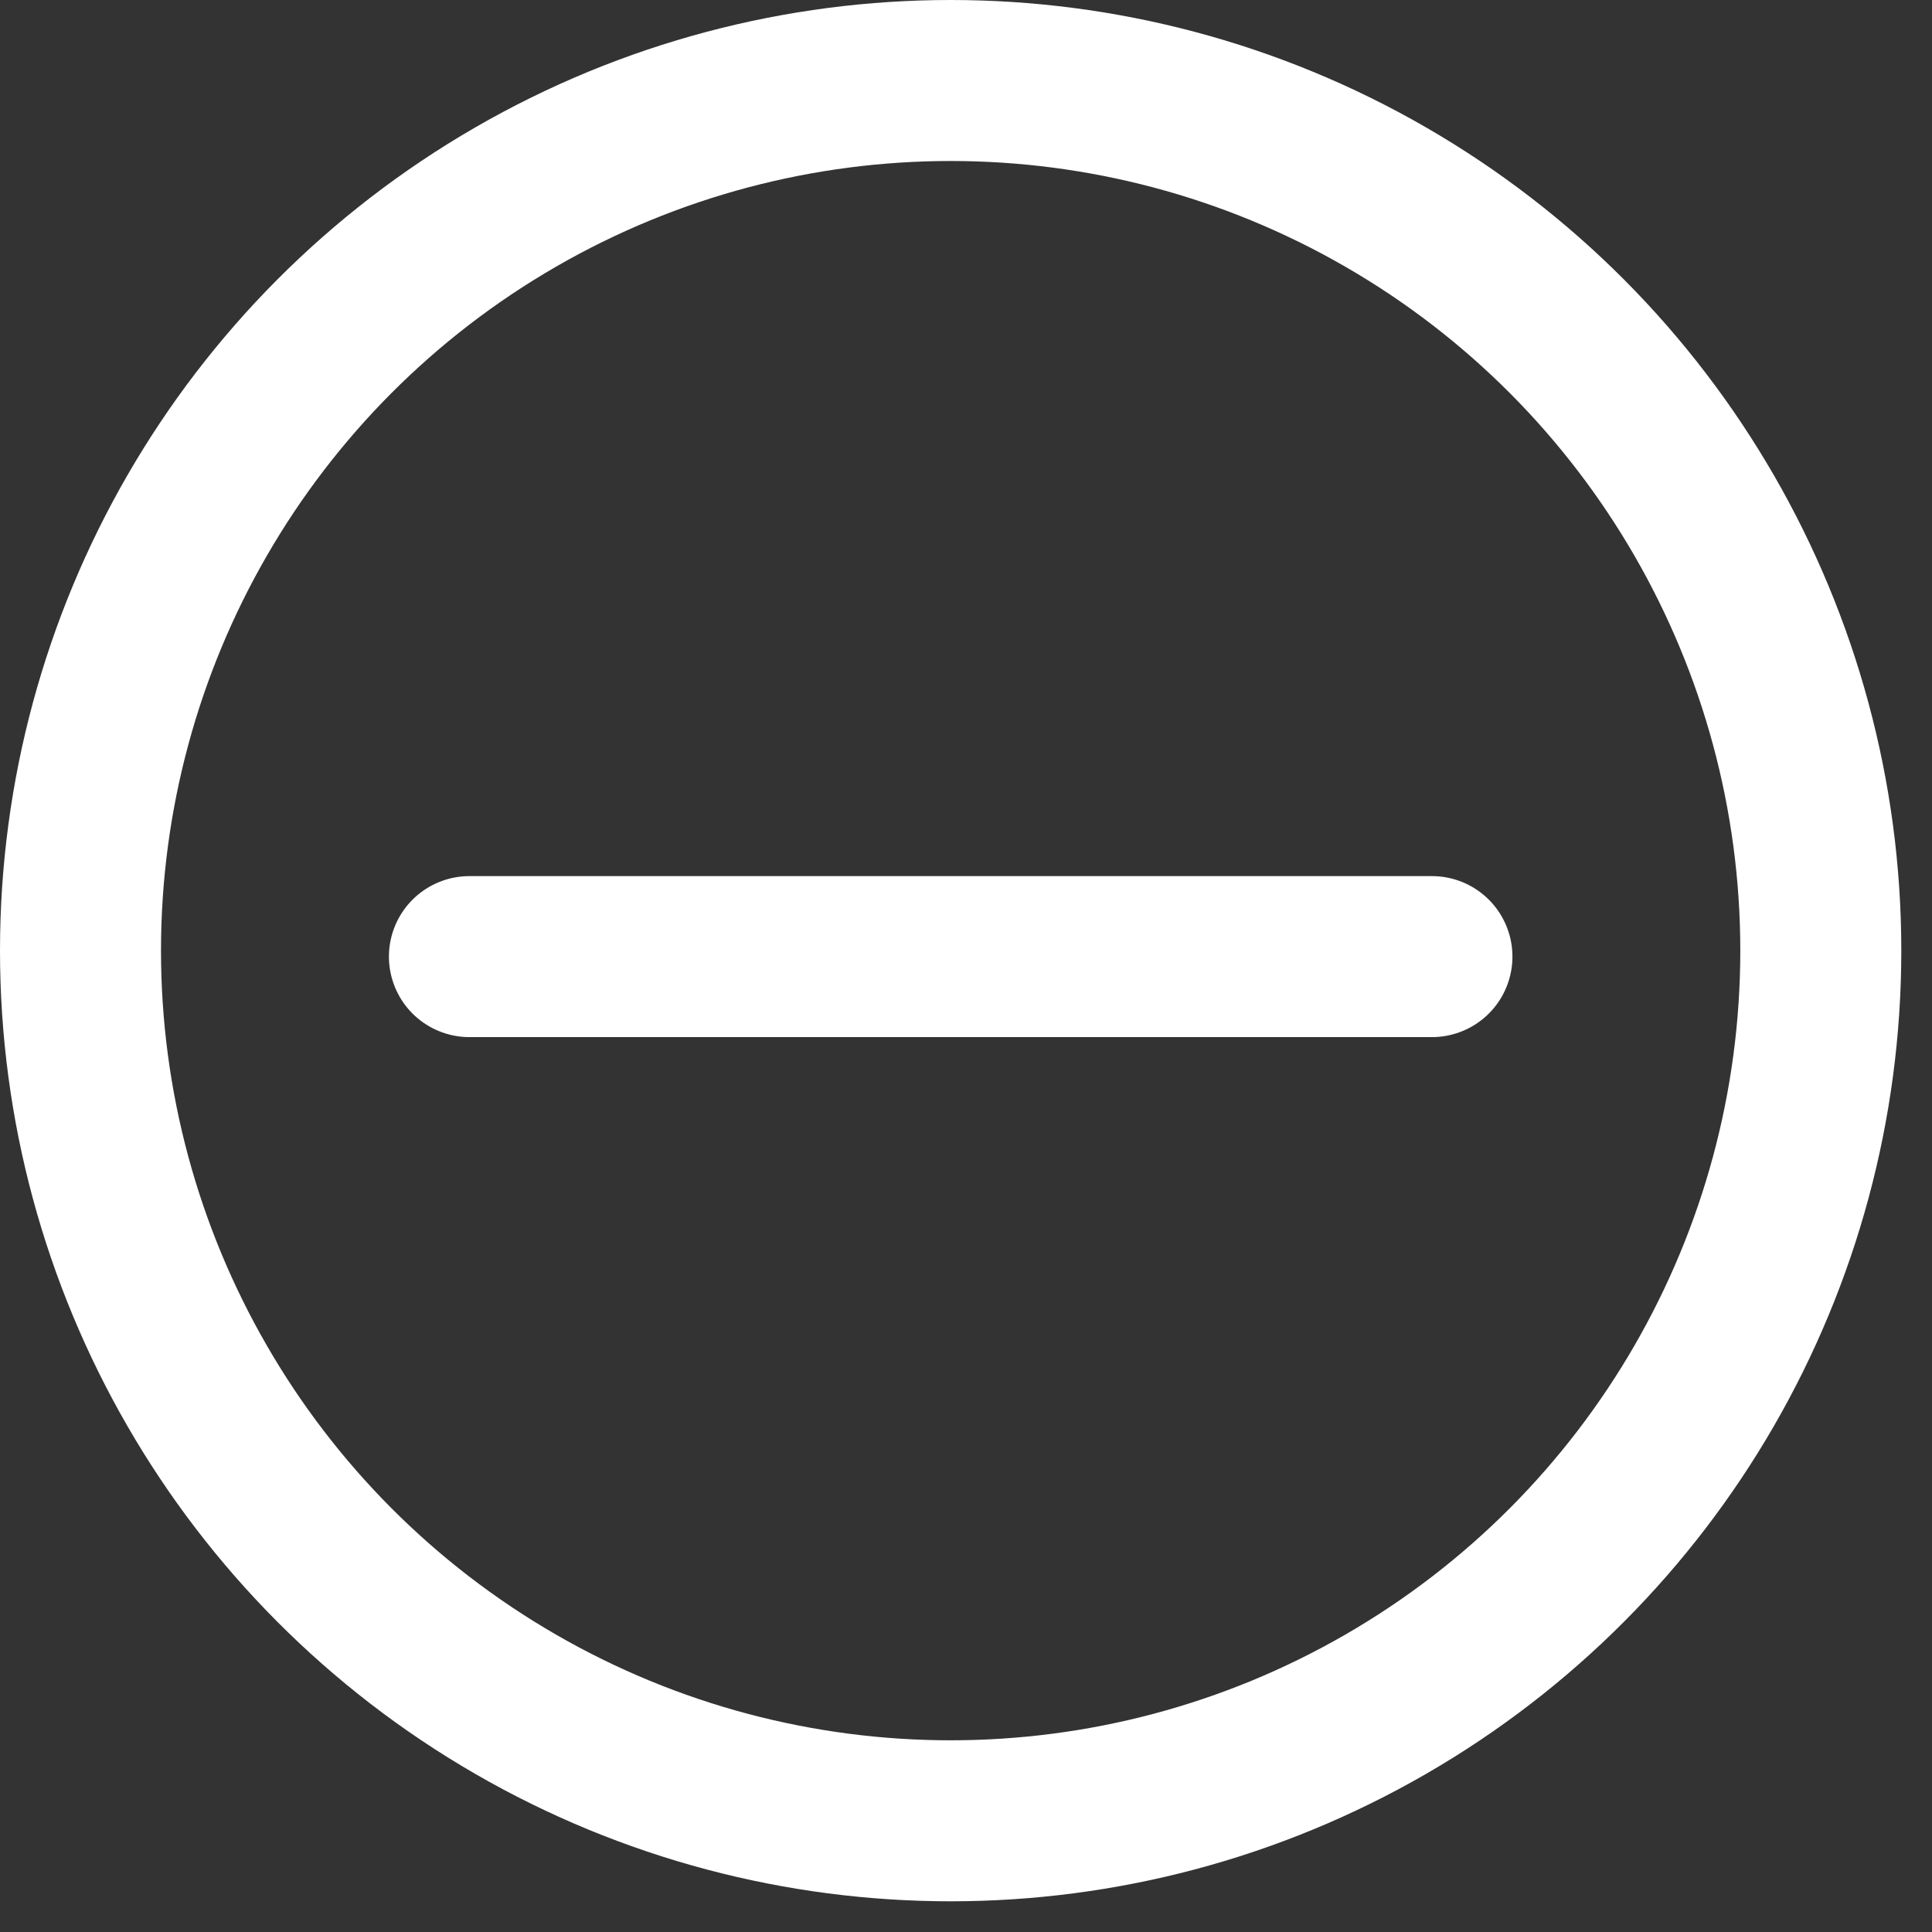 <svg width="36" height="36" viewBox="0 0 36 36" fill="none" xmlns="http://www.w3.org/2000/svg">
<rect x="0" y="0" width="36" height="36" fill="#333333" stroke="none"/>
<circle cx="17.714" cy="17.714" r="16.214" stroke="white" stroke-width="3"/>
<line x1="8.747" y1="17.825" x2="26.682" y2="17.825" stroke="white" stroke-width="3" stroke-linecap="round"/>
</svg>
